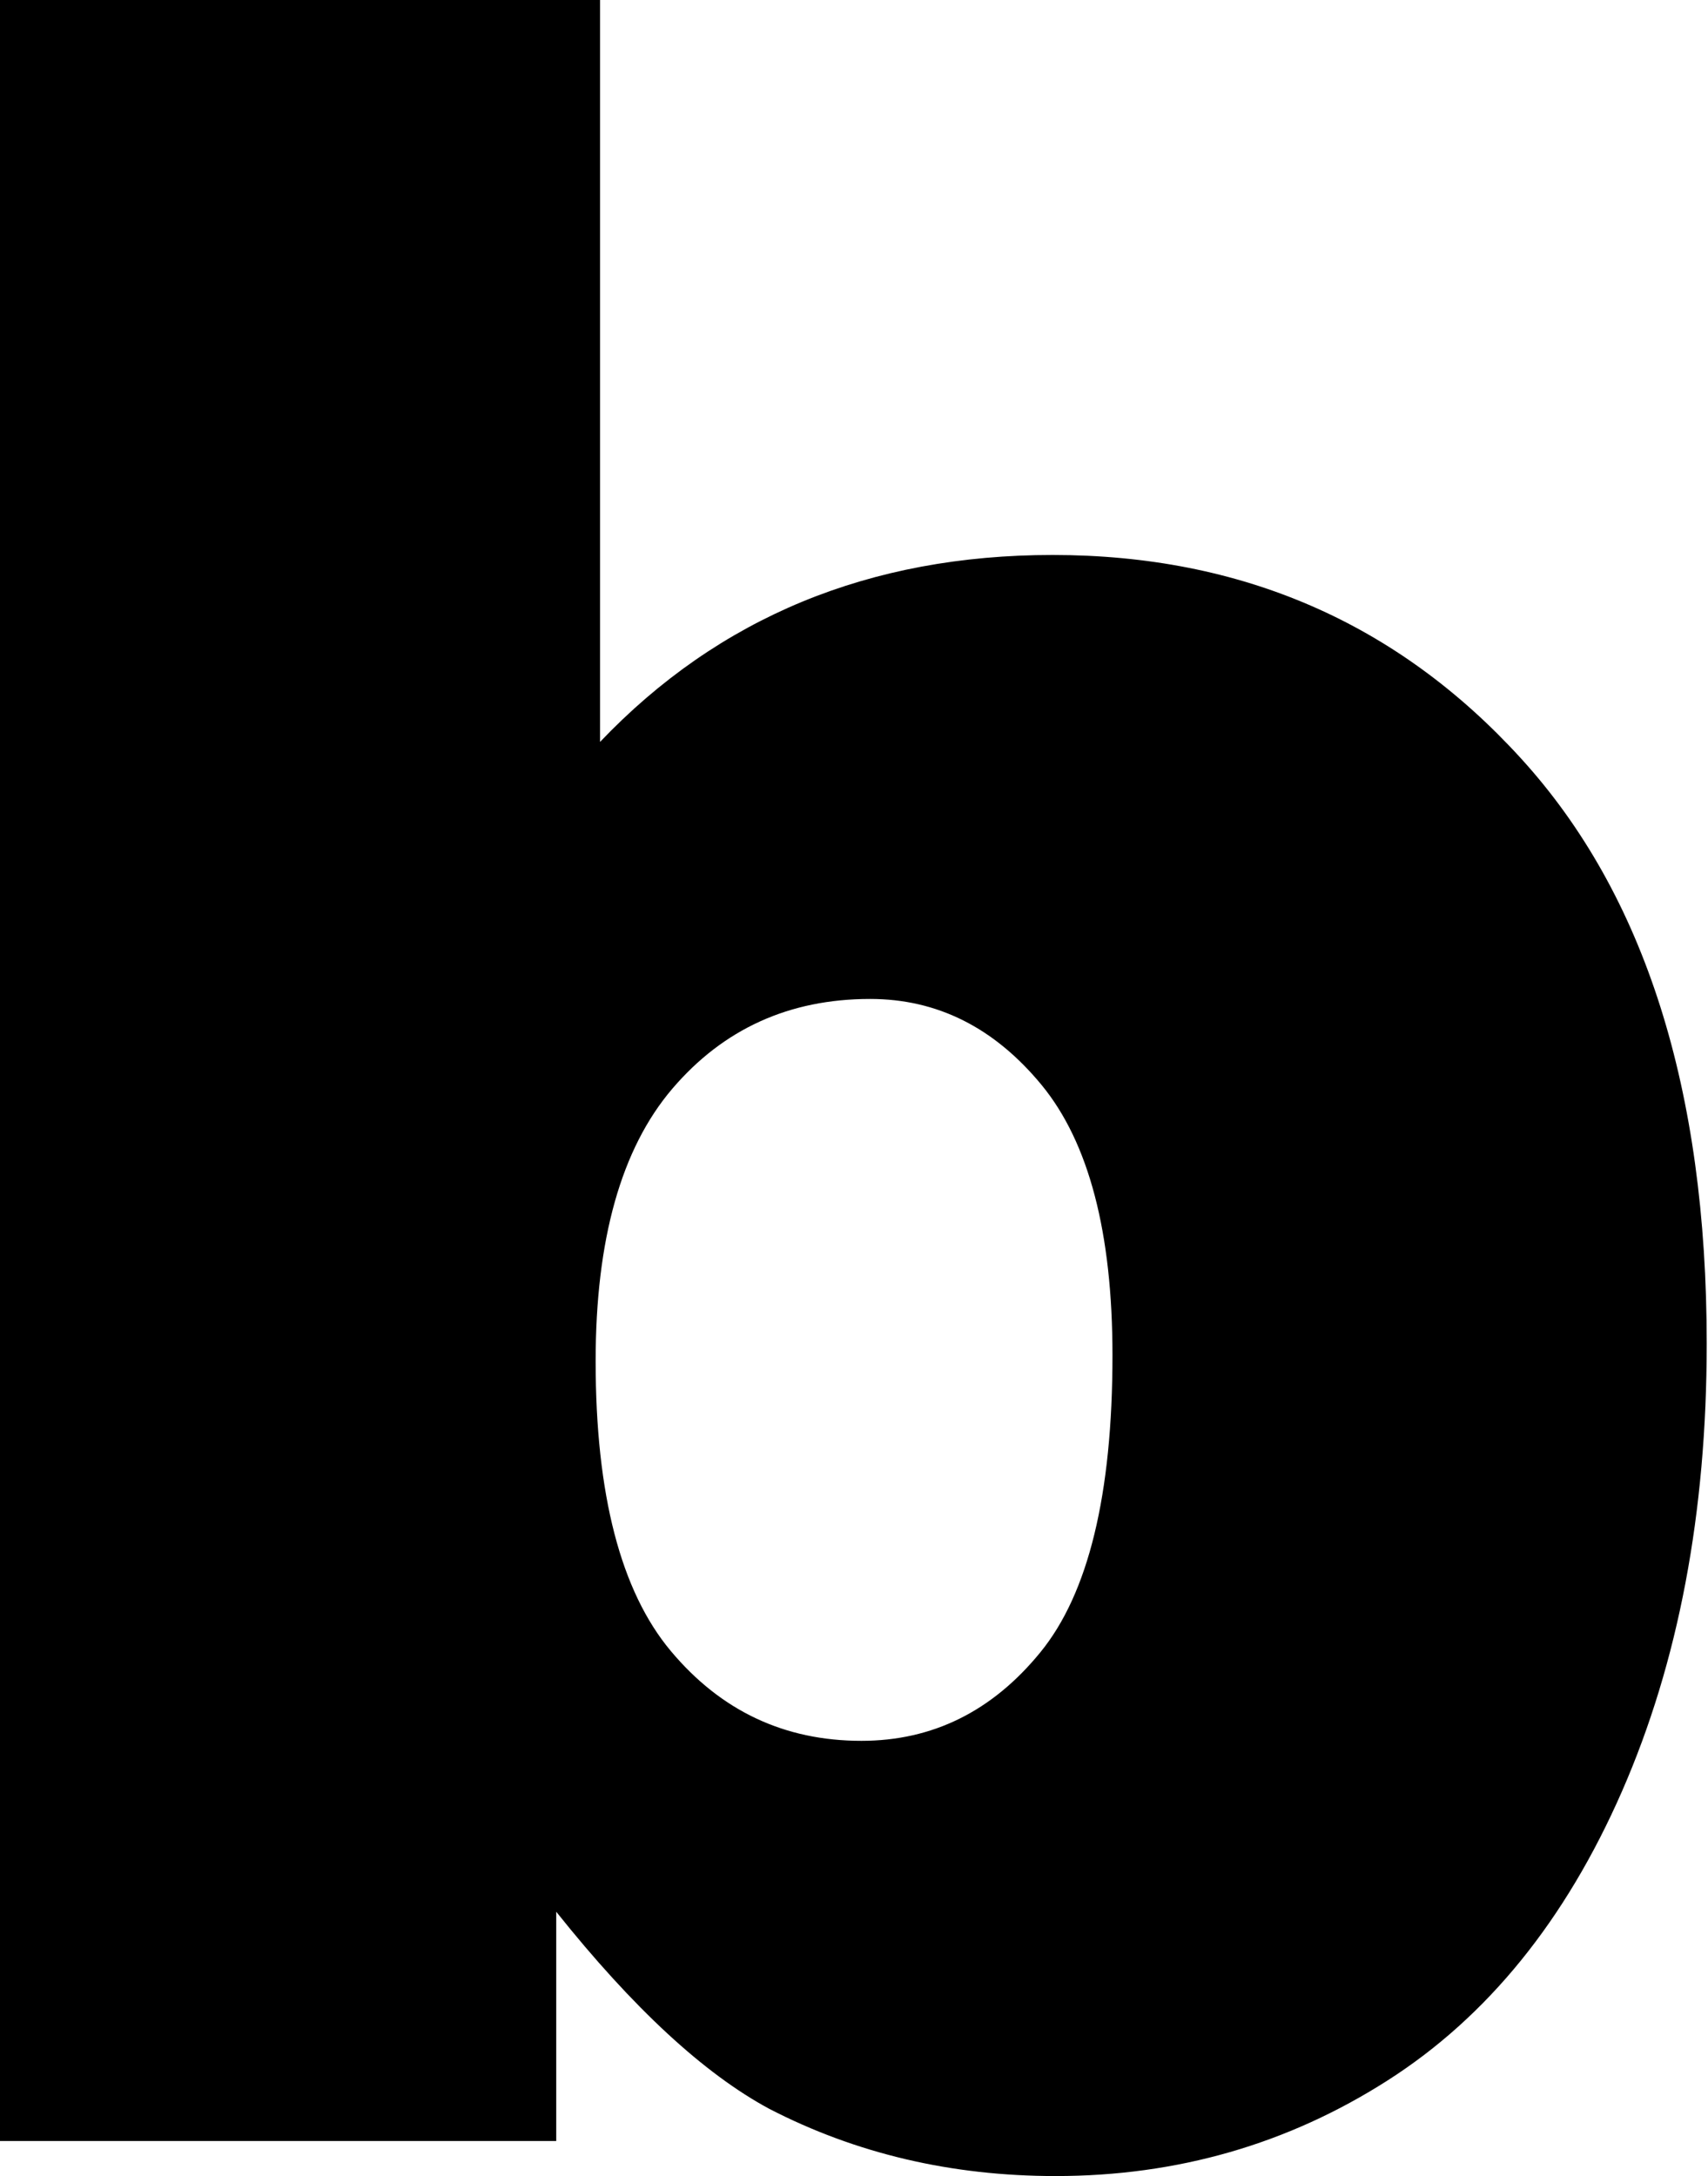 <svg version="1.1" xmlns="http://www.w3.org/2000/svg" viewBox="0 0 402 512" fill="currentColor"><path d="M245.175,255.309c11.104,13.523,16.66,34.719,16.66,63.57c0,32.763-5.666,56.083-17.005,69.927c-11.34,13.877-25.377,20.791-42.096,20.791c-18.101,0-33.041-7.031-44.845-21.128c-11.795-14.08-17.697-36.827-17.697-68.207c0-28.632,6.02-49.996,18.042-64.093c12.031-14.08,27.544-21.128,46.565-21.128C220.607,235.04,234.054,241.802,245.175,255.309z M401.697,316.13c0-59.793-14.552-105.658-43.647-137.611c-29.096-31.962-65.863-47.939-110.303-47.939c-21.533,0-41.177,3.667-58.925,10.994c-17.756,7.335-33.623,18.329-47.593,32.991V0H0v503.754h130.917v-53.942c18.093,22.679,34.82,38.142,50.173,46.388C201.476,506.722,223.92,512,248.437,512c28.632,0,54.692-7.504,78.173-22.511c23.48-14.99,41.86-37.67,55.156-68.038C395.045,391.099,401.697,355.992,401.697,316.13z"/></svg>